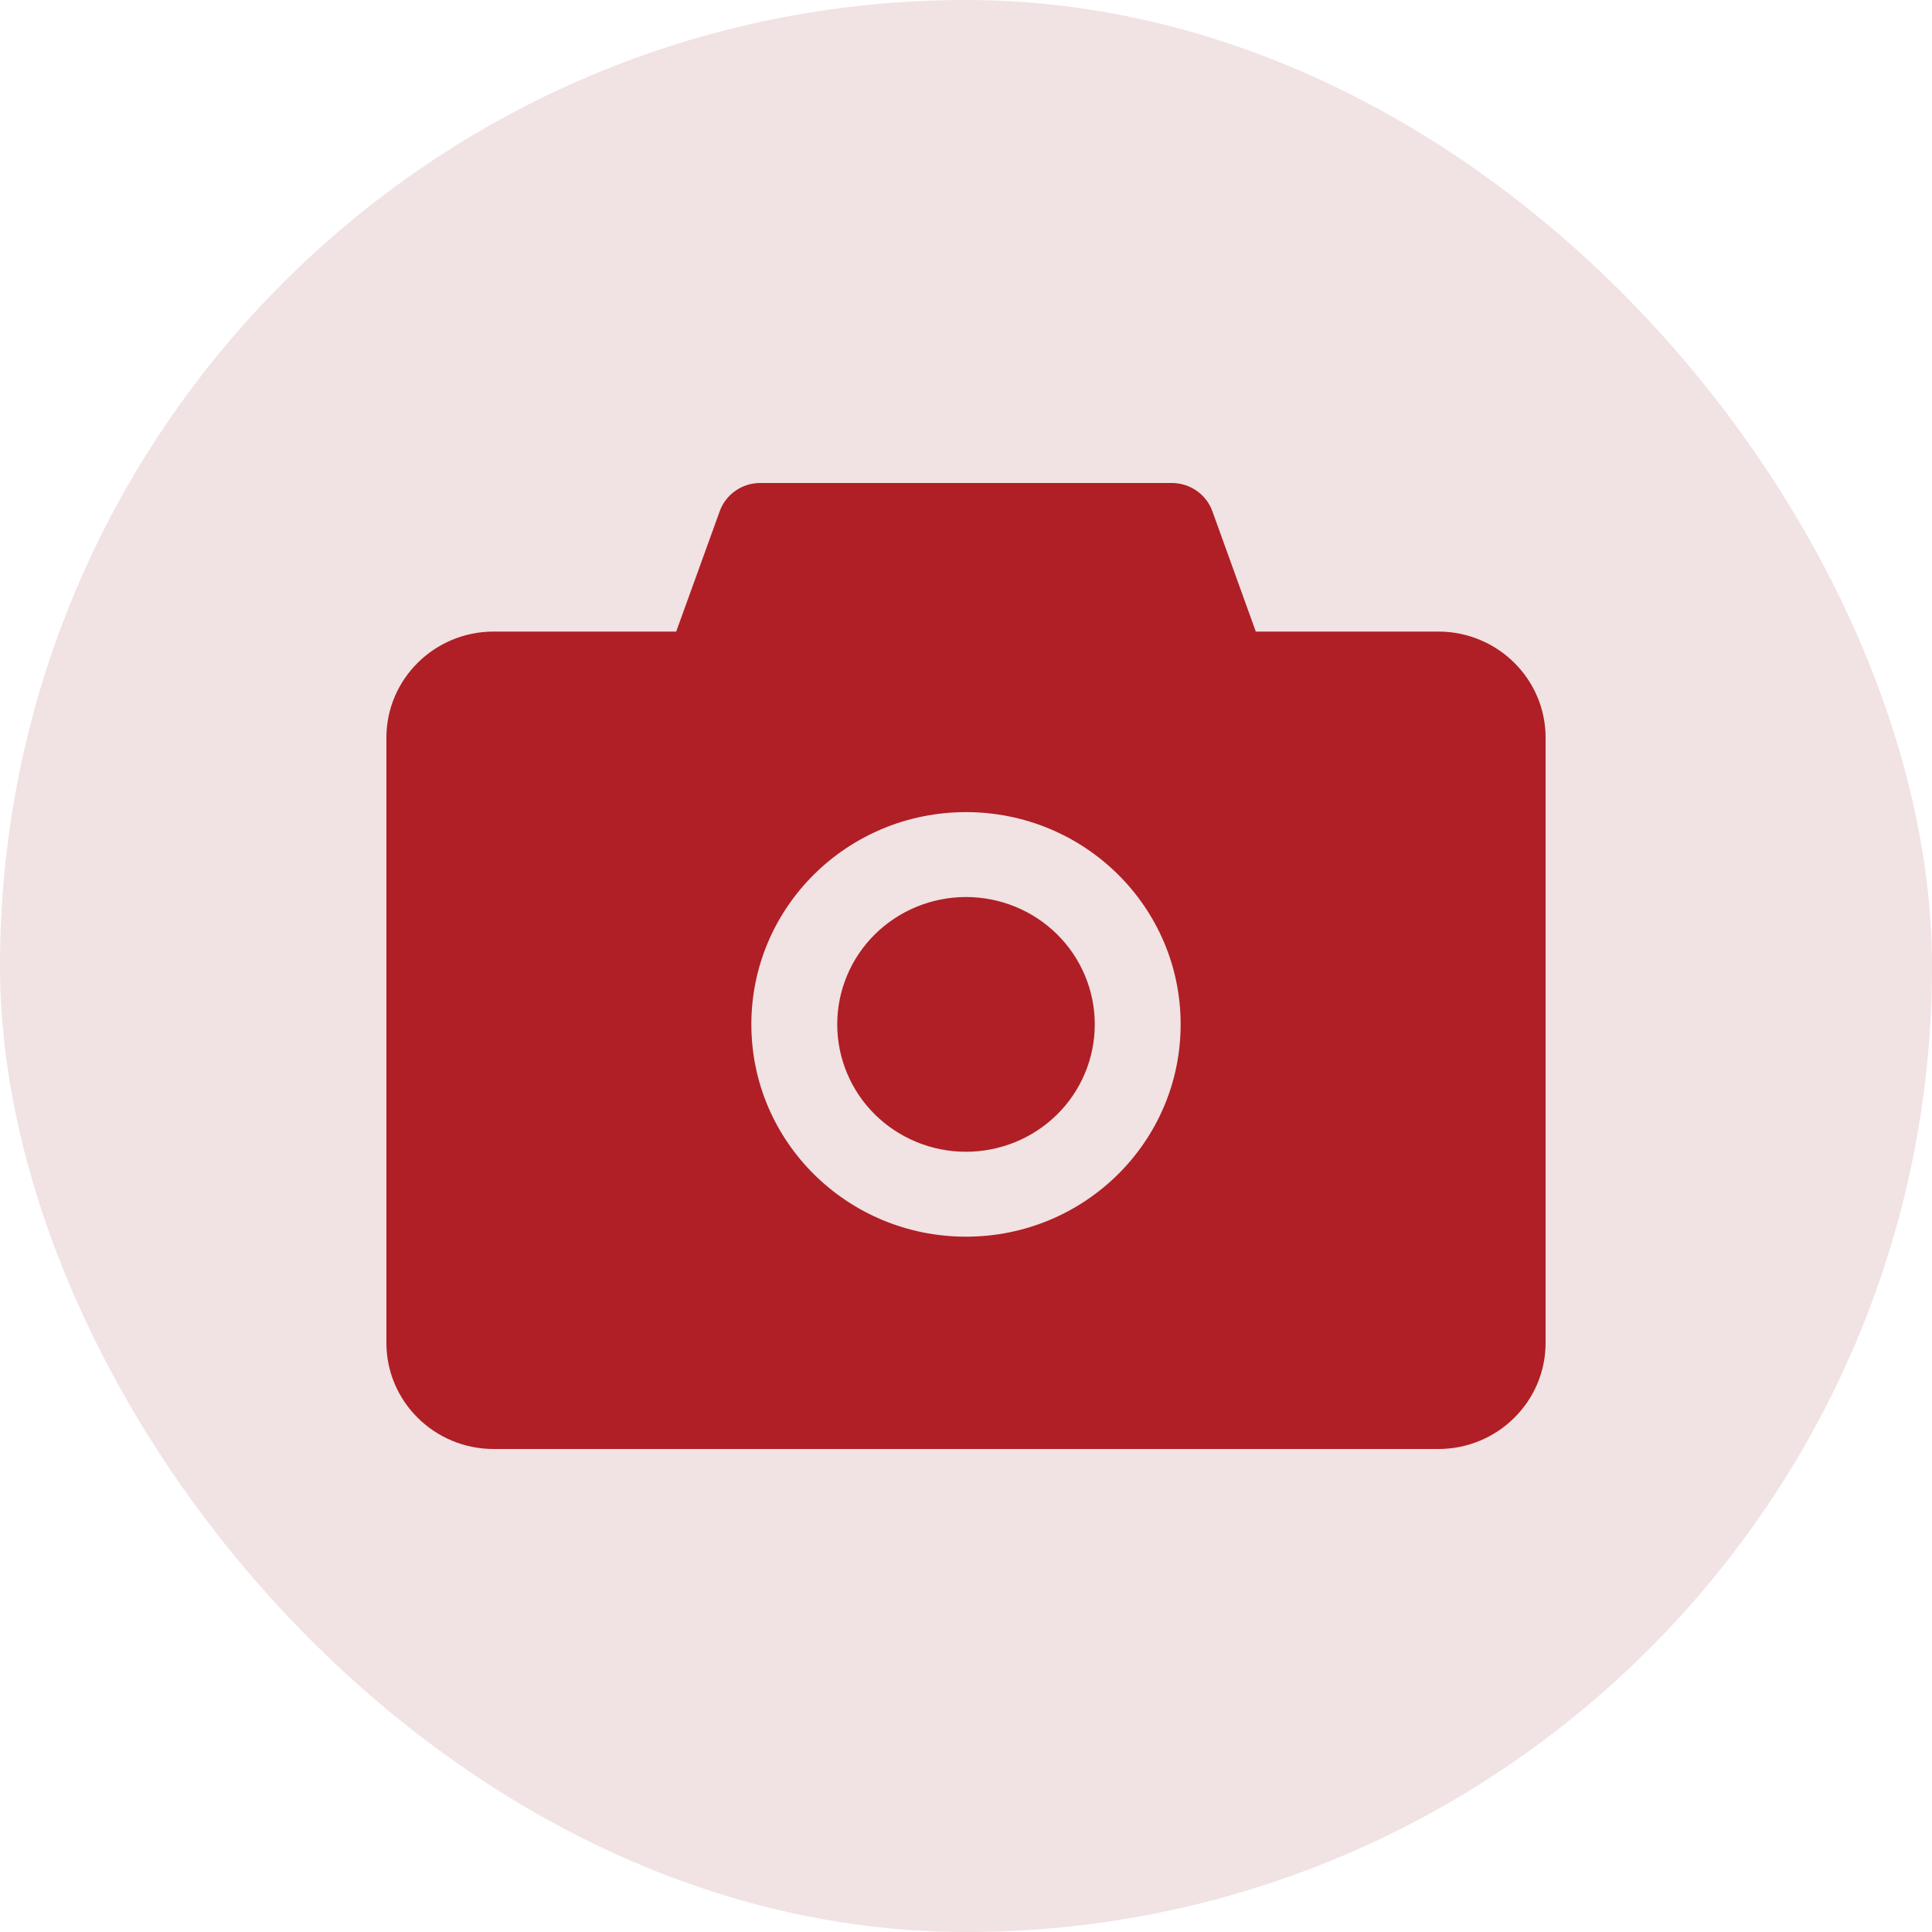 <svg width="20" height="20" viewBox="0 0 20 20" fill="none" xmlns="http://www.w3.org/2000/svg">
<rect width="20" height="20" rx="10" fill="#F1E2E3"/>
<path d="M14.889 6.538H13L12.55 5.291C12.519 5.206 12.462 5.132 12.387 5.08C12.312 5.028 12.222 5 12.131 5H7.869C7.682 5 7.514 5.117 7.451 5.291L7 6.538H5.111C4.497 6.538 4 7.03 4 7.637V13.901C4 14.508 4.497 15 5.111 15H14.889C15.503 15 16 14.508 16 13.901V7.637C16 7.03 15.503 6.538 14.889 6.538ZM10 12.802C8.772 12.802 7.778 11.819 7.778 10.604C7.778 9.39 8.772 8.407 10 8.407C11.228 8.407 12.222 9.39 12.222 10.604C12.222 11.819 11.228 12.802 10 12.802ZM8.667 10.604C8.667 10.954 8.807 11.29 9.057 11.537C9.307 11.784 9.646 11.923 10 11.923C10.354 11.923 10.693 11.784 10.943 11.537C11.193 11.29 11.333 10.954 11.333 10.604C11.333 10.255 11.193 9.919 10.943 9.672C10.693 9.425 10.354 9.286 10 9.286C9.646 9.286 9.307 9.425 9.057 9.672C8.807 9.919 8.667 10.255 8.667 10.604Z" fill="#AF1F25"/>
</svg>

